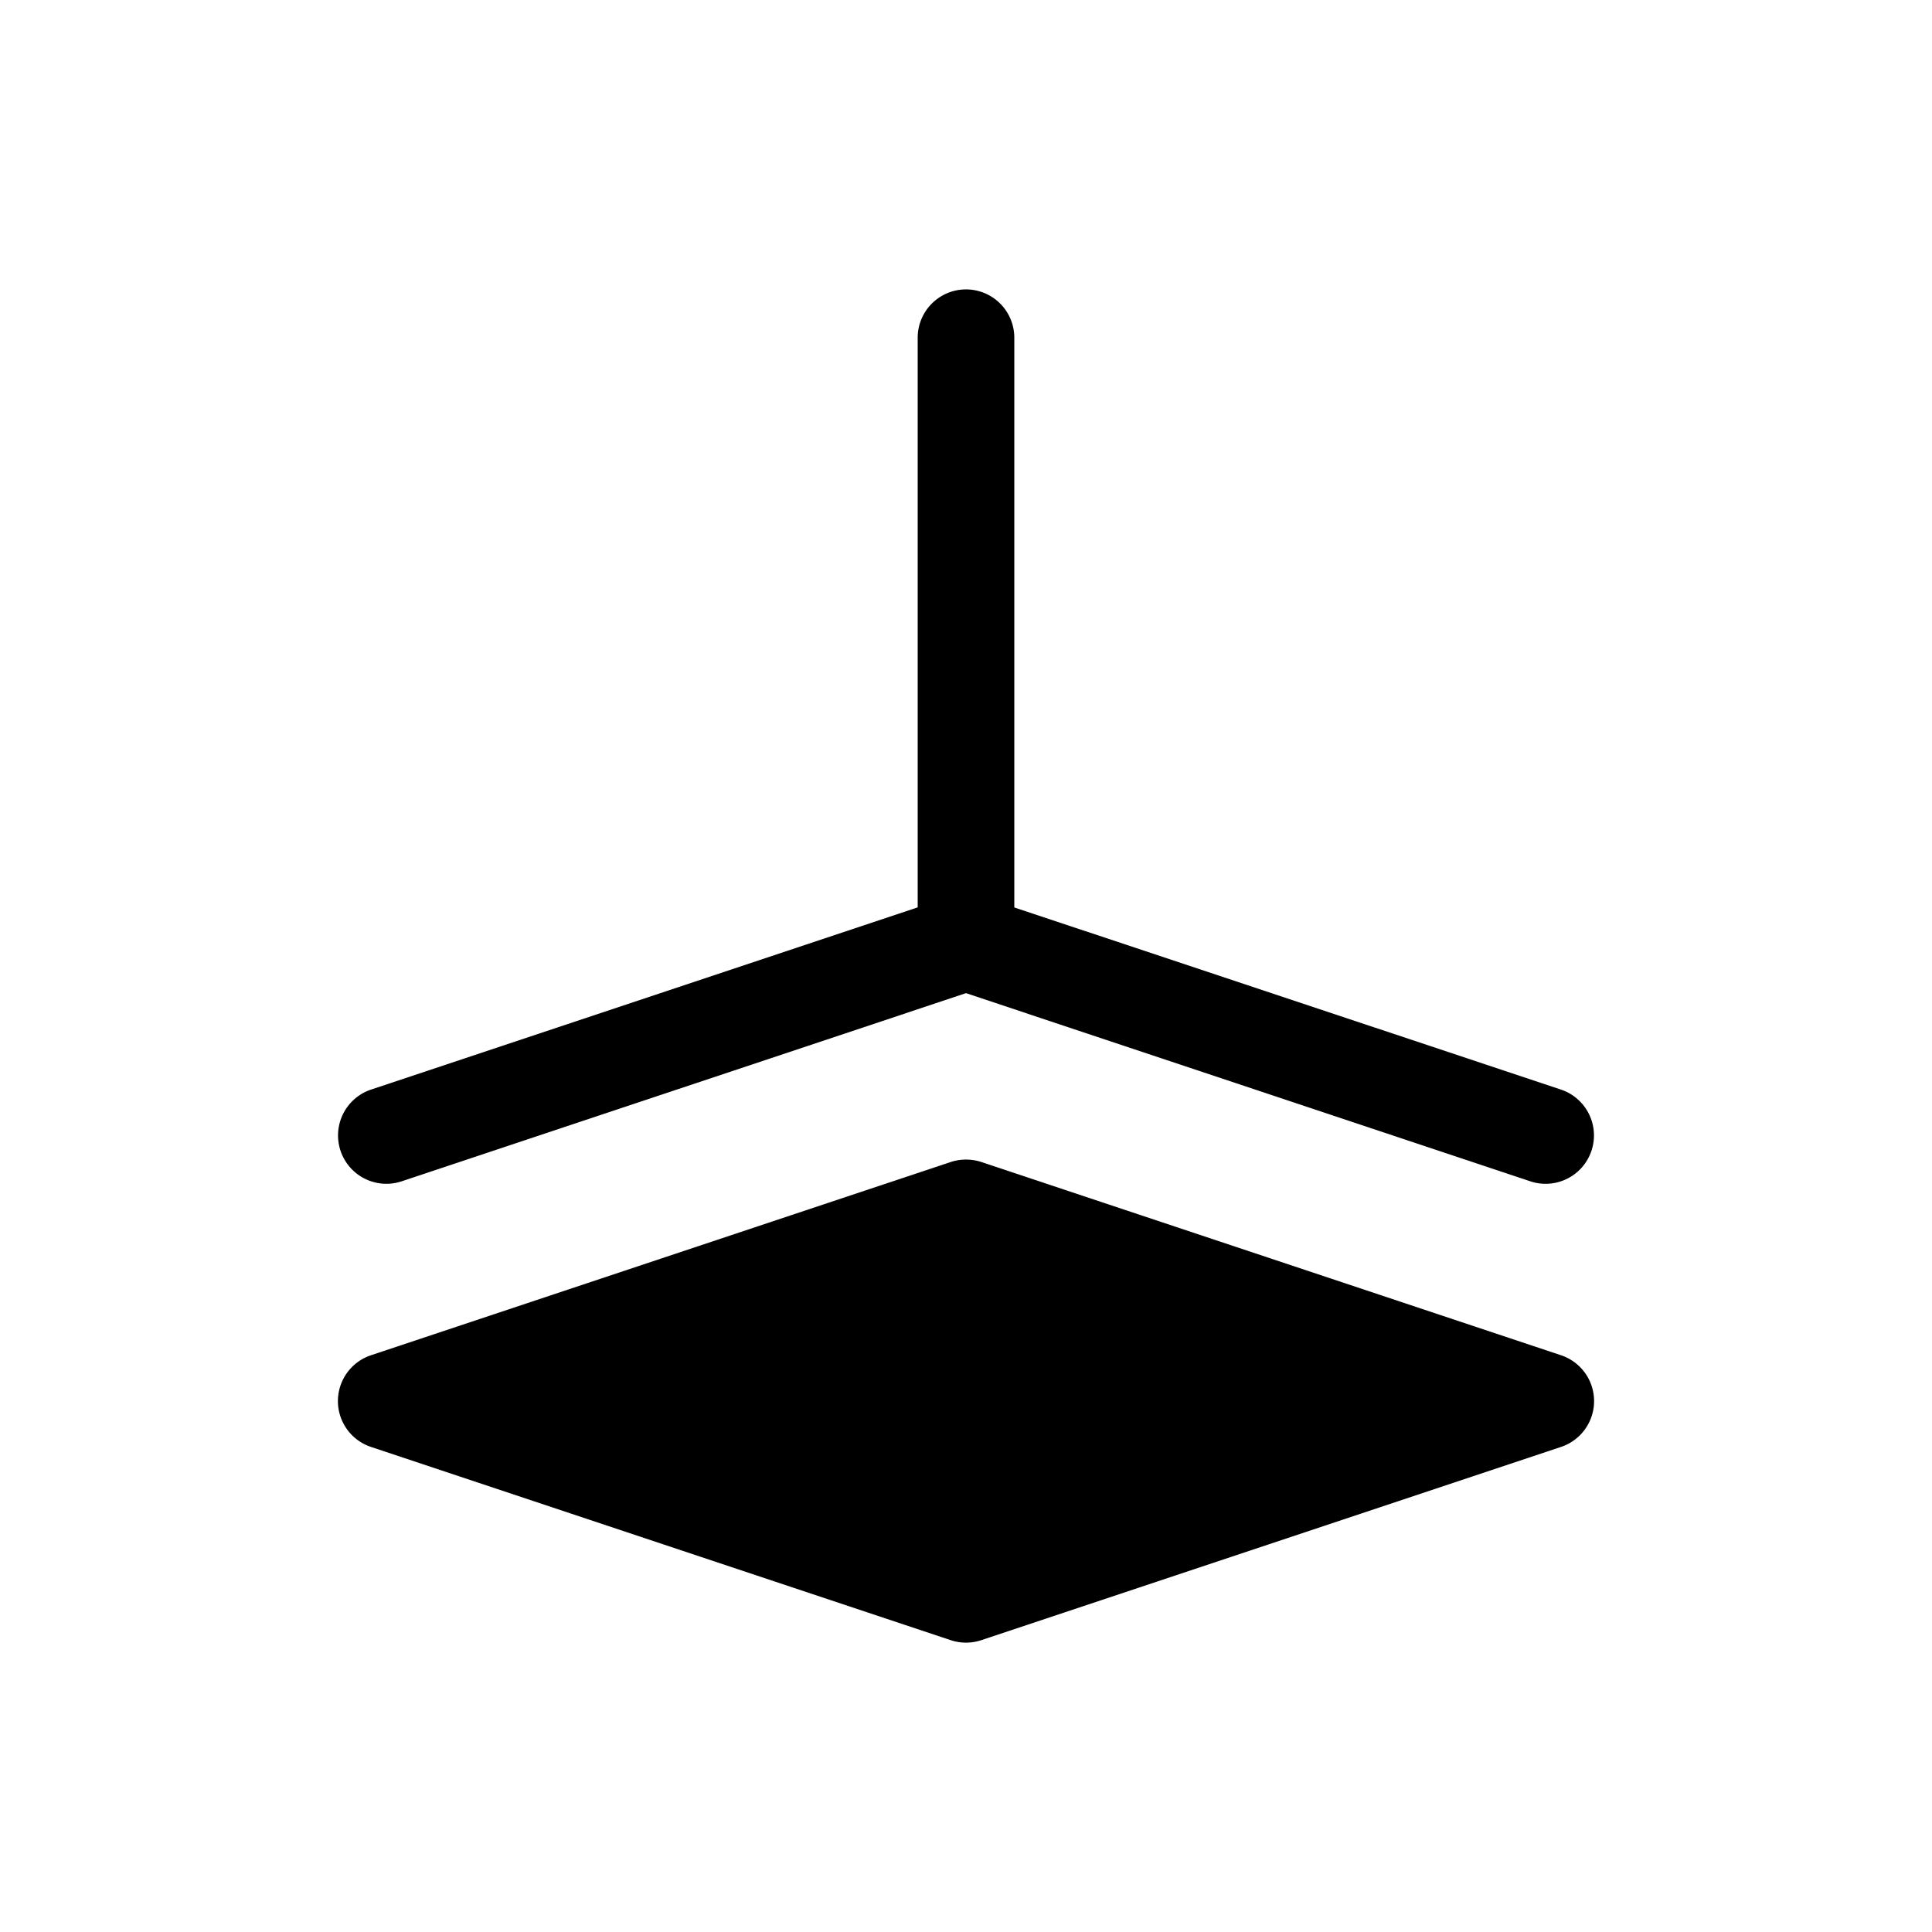<svg xmlns="http://www.w3.org/2000/svg" viewBox="0 0 20 20" xml:space="preserve">
    <g>
        <path d="M307.512 103a.505.505 0 0 0-.17.025l-6 2a.5.5 0 0 0 0 .95l6 2a.5.5 0 0 0 .316 0l6-2a.5.5 0 0 0 0-.95l-6-2a.5.5 0 0 0-.146-.025z" transform="translate(-297.5 -90.996)"/>
        <path d="M307.492 93.992a.5.5 0 0 0-.492.508v5.889l-5.658 1.886a.5.5 0 1 0 .316.95l5.842-1.948 5.842 1.948a.5.5 0 1 0 .316-.95L308 100.39V94.5a.5.5 0 0 0-.508-.508z" transform="translate(-297.5 -90.996)"/>
    </g>
</svg>
